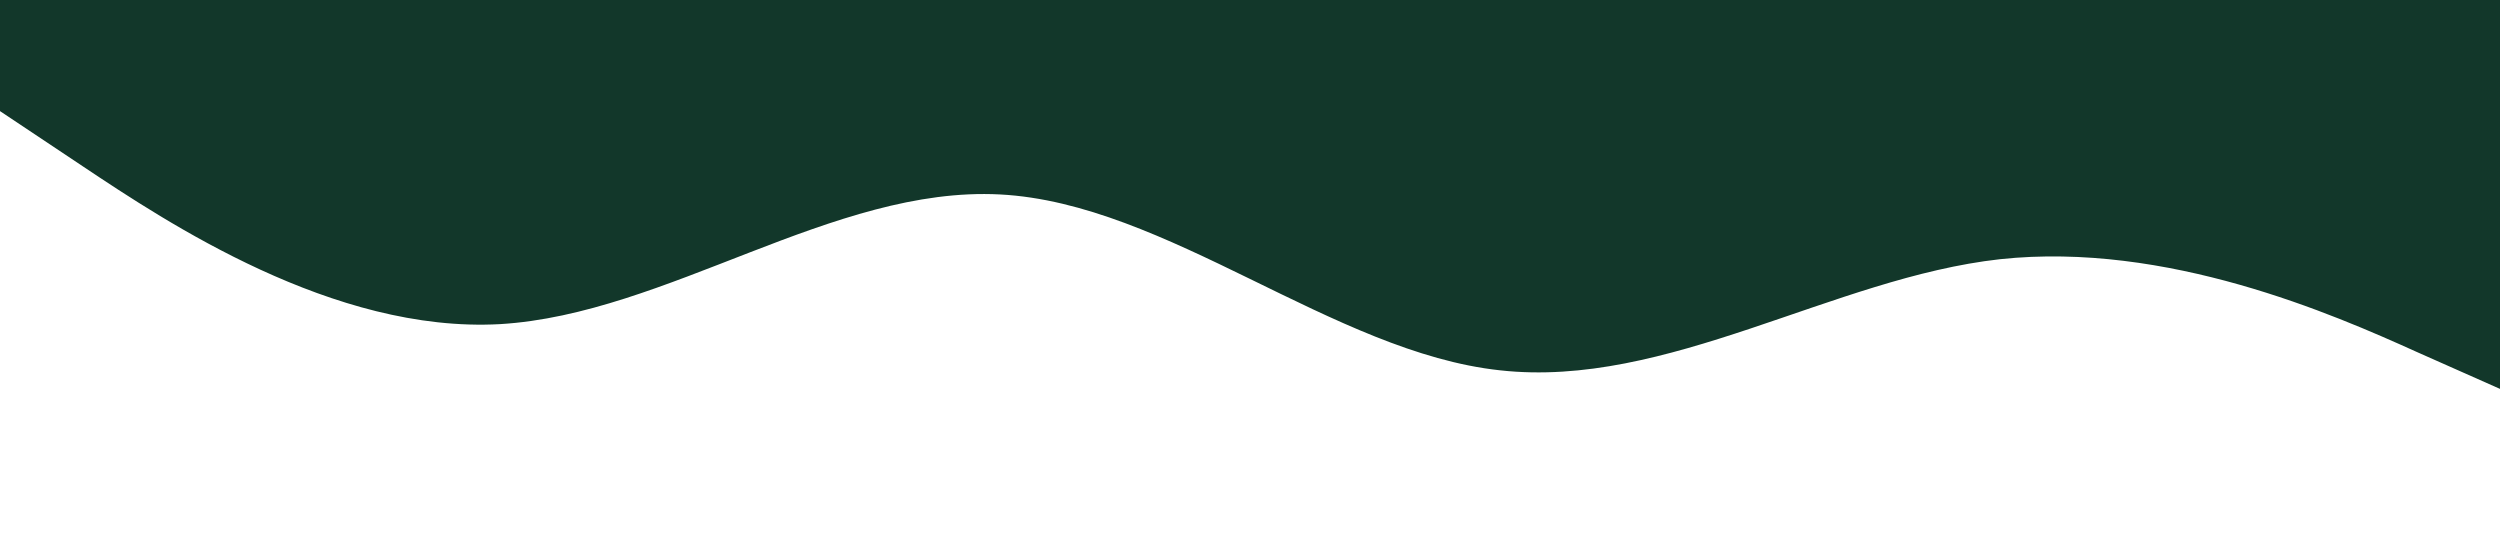 <?xml version="1.0" standalone="no"?><svg xmlns="http://www.w3.org/2000/svg" viewBox="0 0 1440 320"><path fill="#12372A" fill-opacity="1" d="M0,64L48,96C96,128,192,192,288,186.7C384,181,480,107,576,112C672,117,768,203,864,213.3C960,224,1056,160,1152,149.3C1248,139,1344,181,1392,202.7L1440,224L1440,0L1392,0C1344,0,1248,0,1152,0C1056,0,960,0,864,0C768,0,672,0,576,0C480,0,384,0,288,0C192,0,96,0,48,0L0,0Z"></path></svg>